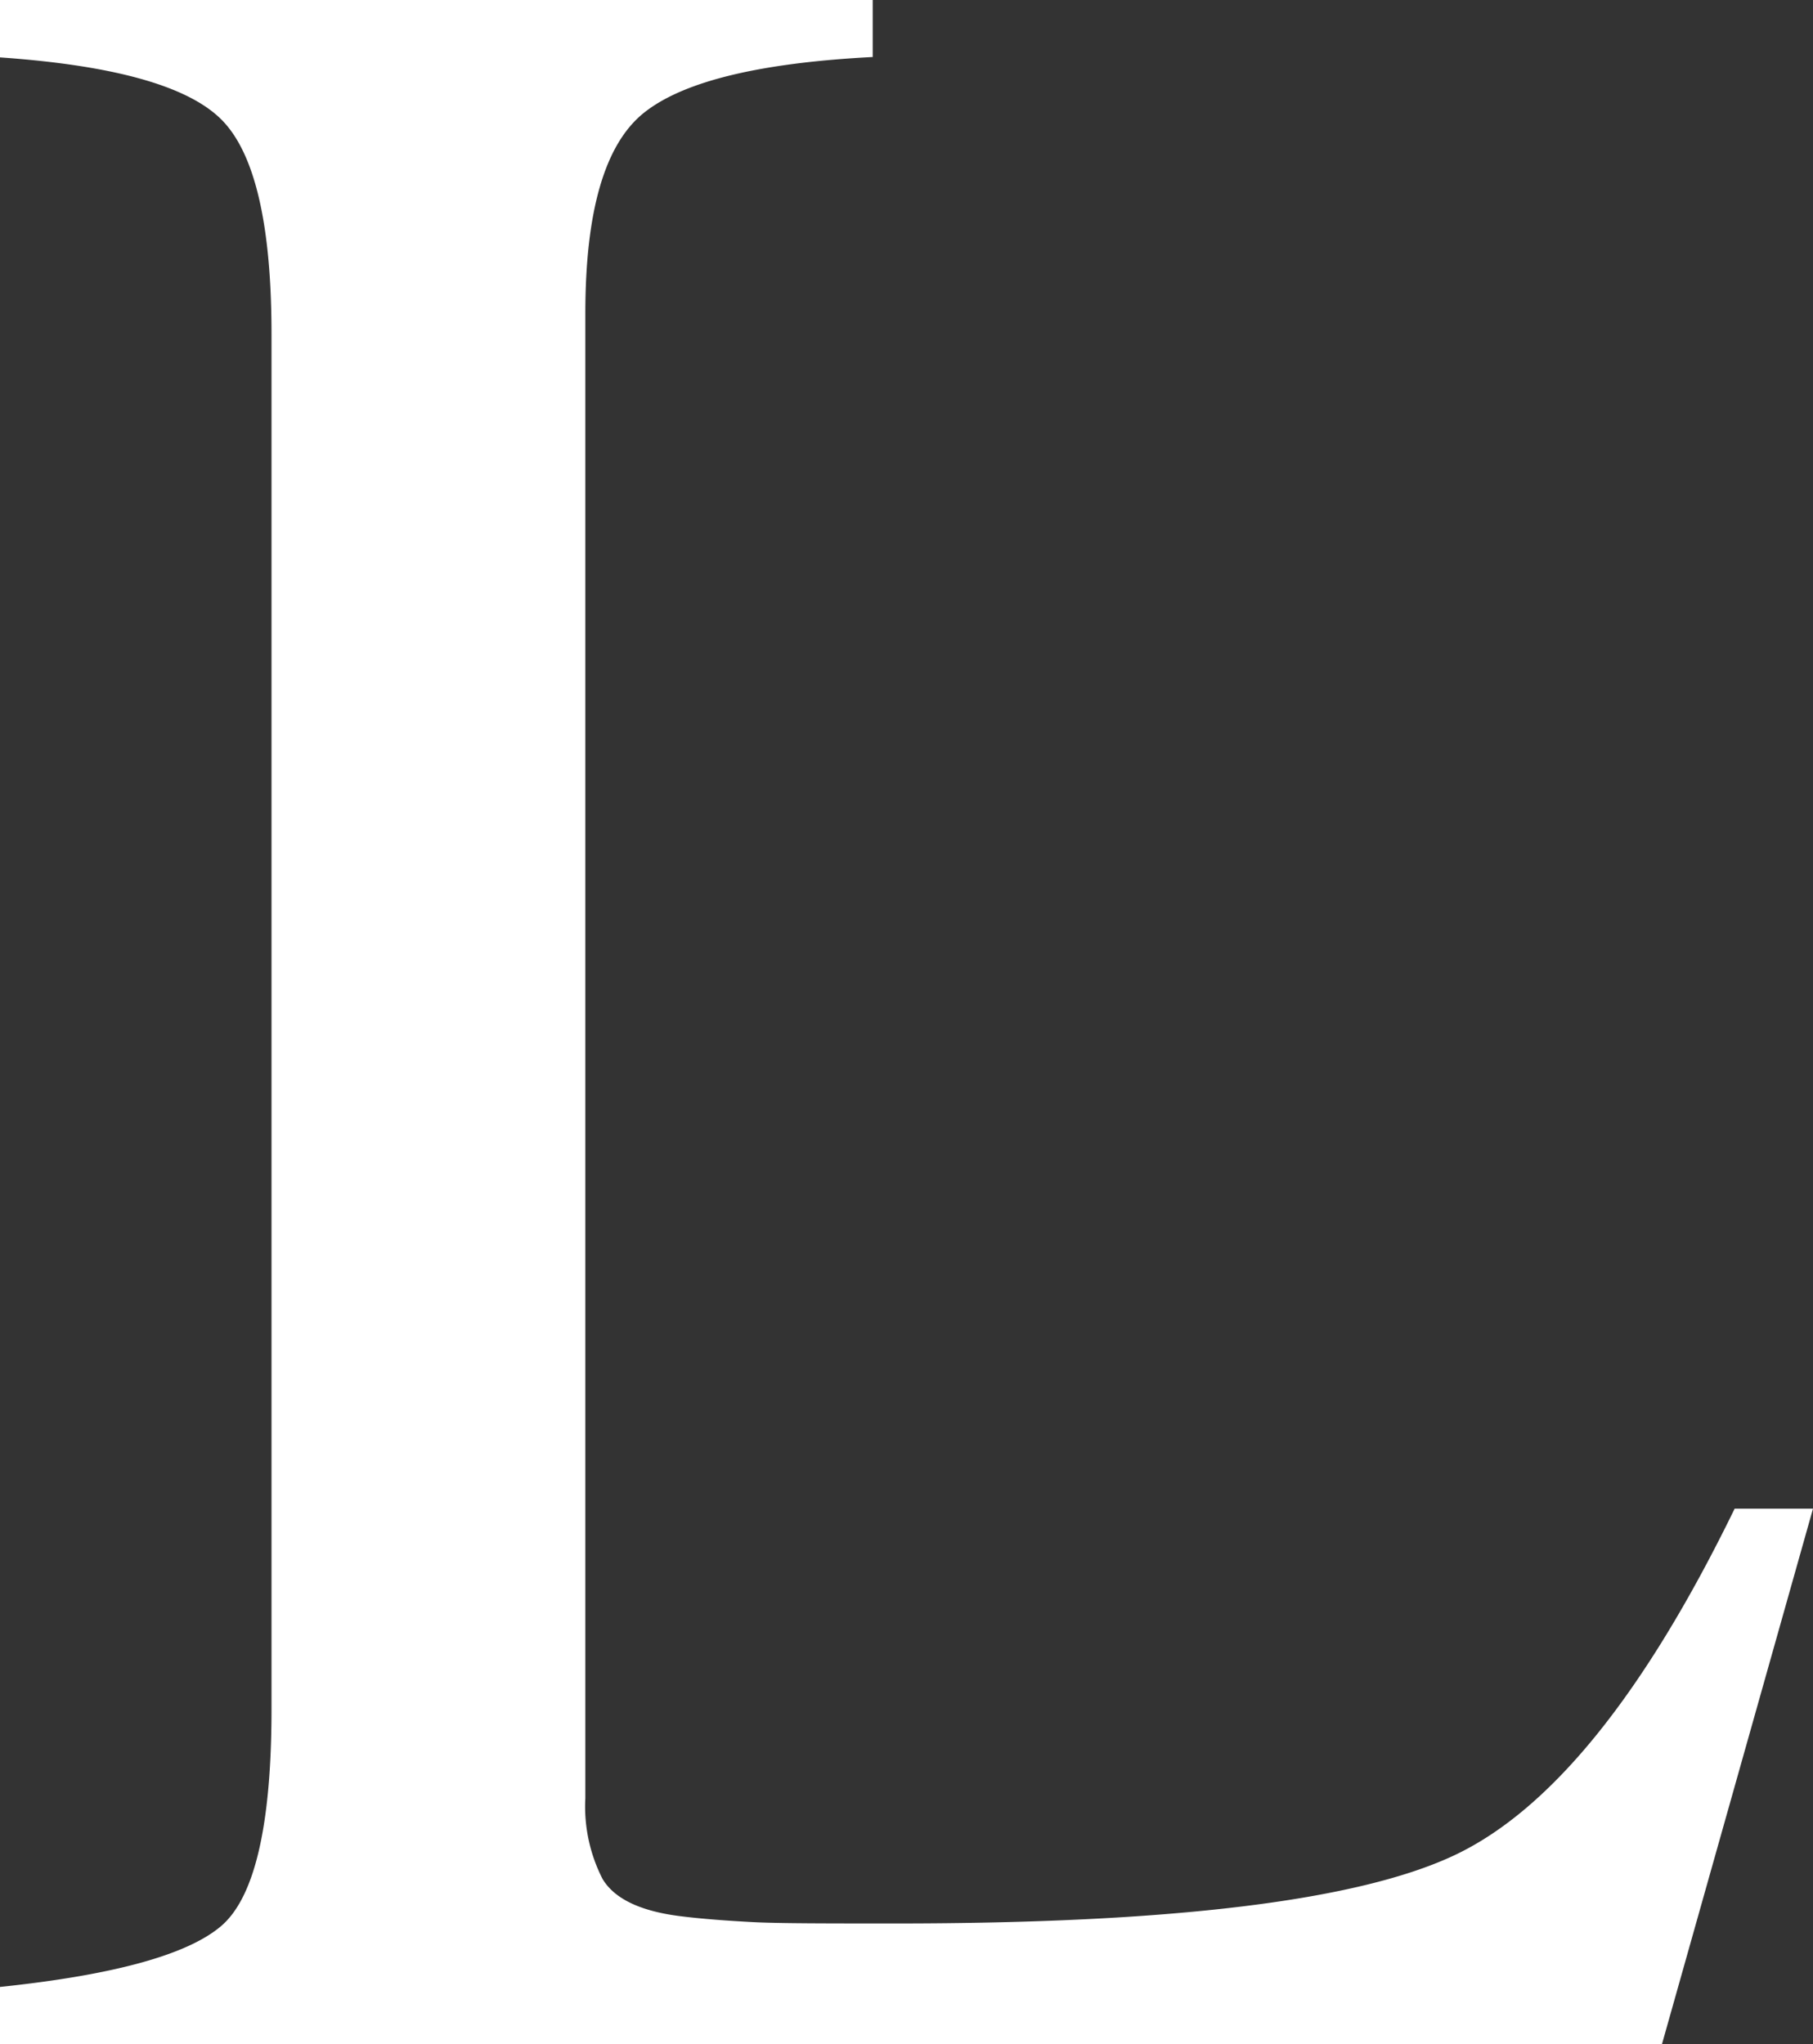 <svg id="L" xmlns="http://www.w3.org/2000/svg" viewBox="0 0 92.55 104.33"><rect x="0" y="0" width="92.55" height="104.33" fill="#333333" stroke="none"/><defs><style>.a{fill:#fff;}</style></defs><title>L</title><path class="a" d="M0,104.33H84.84L92.55,77h-4Q81.61,91.25,74.2,94.71T45.76,98.17c-3.6,0-6.06,0-7.36-.07s-2.56-.16-3.74-.31q-3-.39-3.9-1.89a8.11,8.11,0,0,1-.88-4.12V16q0-7.86,3-10.25c2-1.59,5.86-2.54,11.67-2.84V0H0V2.93q8.77.61,11.32,3.19t2.54,11V87.24q0,8.88-2.58,11.07T0,101.41Z"/></svg>